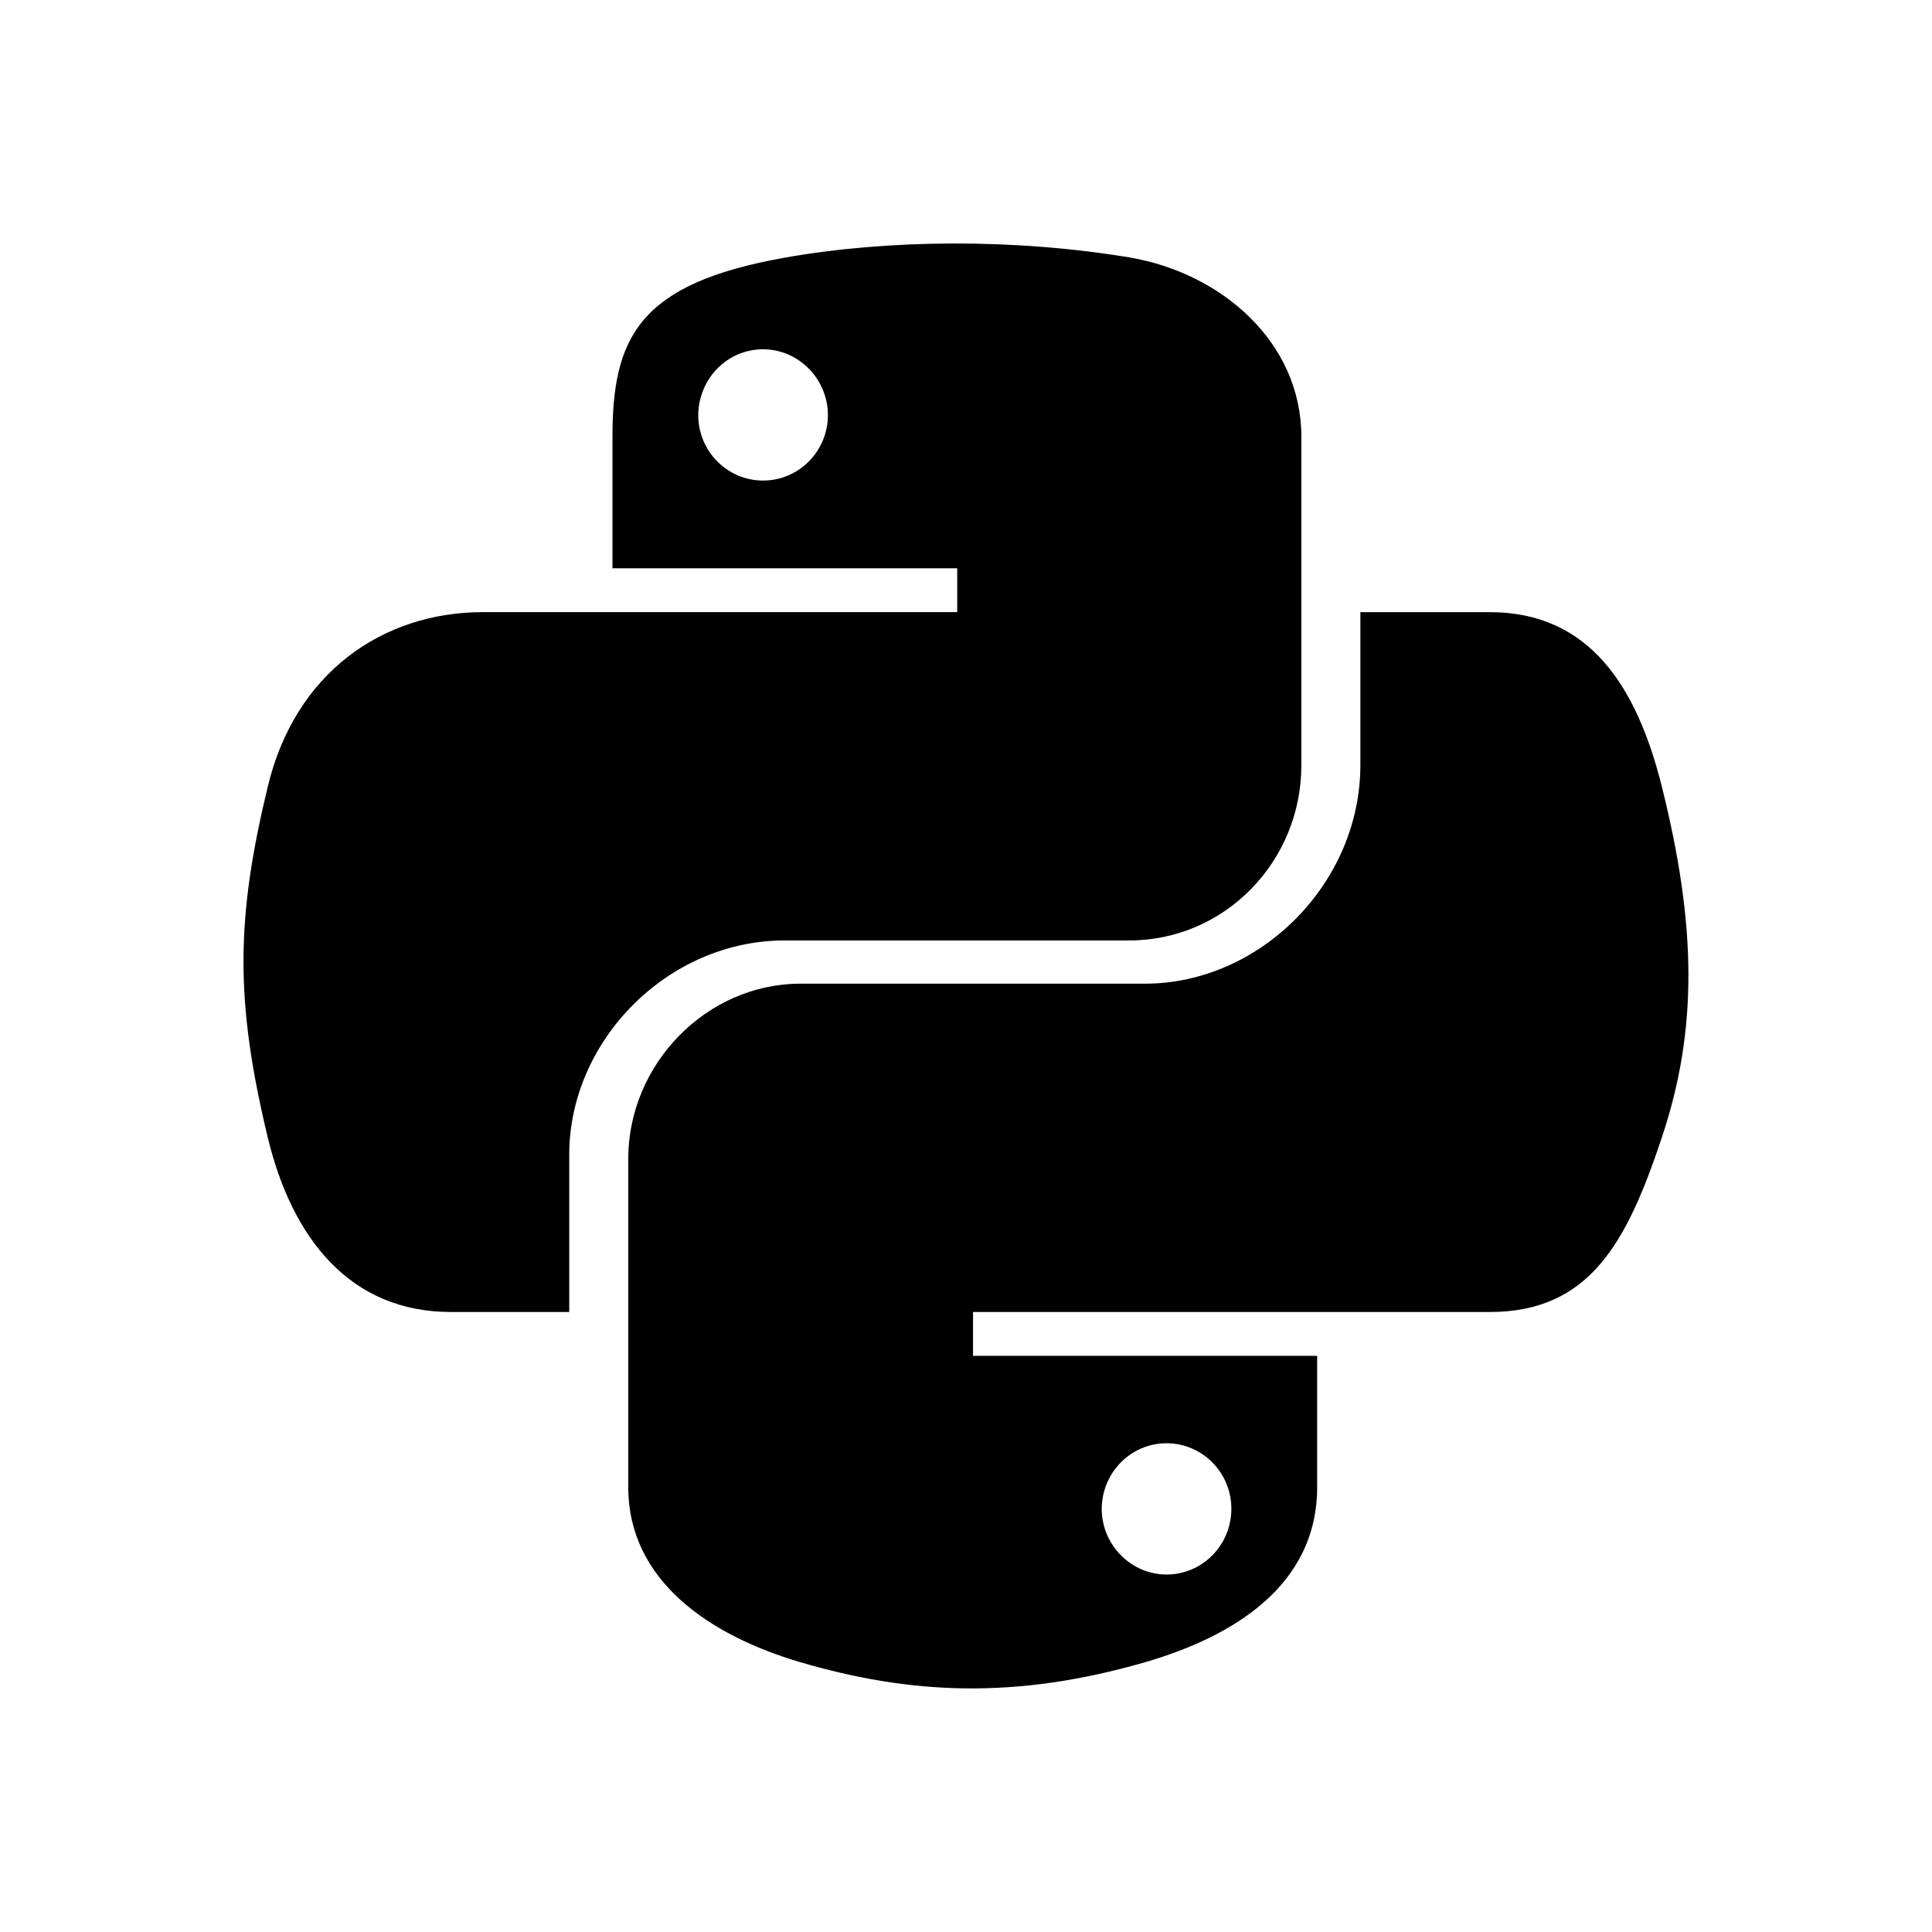 <svg xmlns="http://www.w3.org/2000/svg" width="100%" height="100%" viewBox="0 0 599.04 599.04"><path fill="currentColor" d="M515.3 244c10.7 42.9 11.2 75.1 0 108.6-10.8 32.5-22.3 54.2-53.4 54.2h-160.2v13.6h106.7v40.7c0 30.8-26.5 46.5-53.4 54.3-40.5 11.7-73 9.9-106.8 0-28.2-8.3-53.4-25.3-53.4-54.3v-101.8c0-29.3 24.2-54.3 53.4-54.3h106.8c35.6 0 66.8-31 66.8-67.8v-47.4h40.1c31.1 0 45.7 23.3 53.4 54.2zM361.7 447.5c-11 0-20 9-20.1 20.3 0 11.2 9.1 20.4 20.1 20.4 11.1 0 20.1-9.1 20.1-20.4 0-11.2-9-20.3-20.1-20.3zM243.3 291.6c-36.3 0-66.8 31.1-66.8 66.4v48.8h-36.7c-31.1 0-49.2-22.6-56.8-54.2-10.2-42.5-9.8-67.9 0-108.6 8.5-35.5 35.7-54.2 66.8-54.2h147v-13.6h-106.9v-40.7c0-30.9 8.2-47.6 53.4-55.6 32.1-5.7 71-6 106.8-0.1 29 4.9 53.4 26.6 53.4 55.6v101.9c0 29.8-23.7 54.3-53.4 54.3h-106.8zM236.6 149c11.1 0 20.1-9.1 20.1-20.3s-9.1-20.4-20.1-20.4c-11.1 0-20 9.1-20.1 20.4 0 11.2 9 20.3 20.1 20.3z" /></svg>
